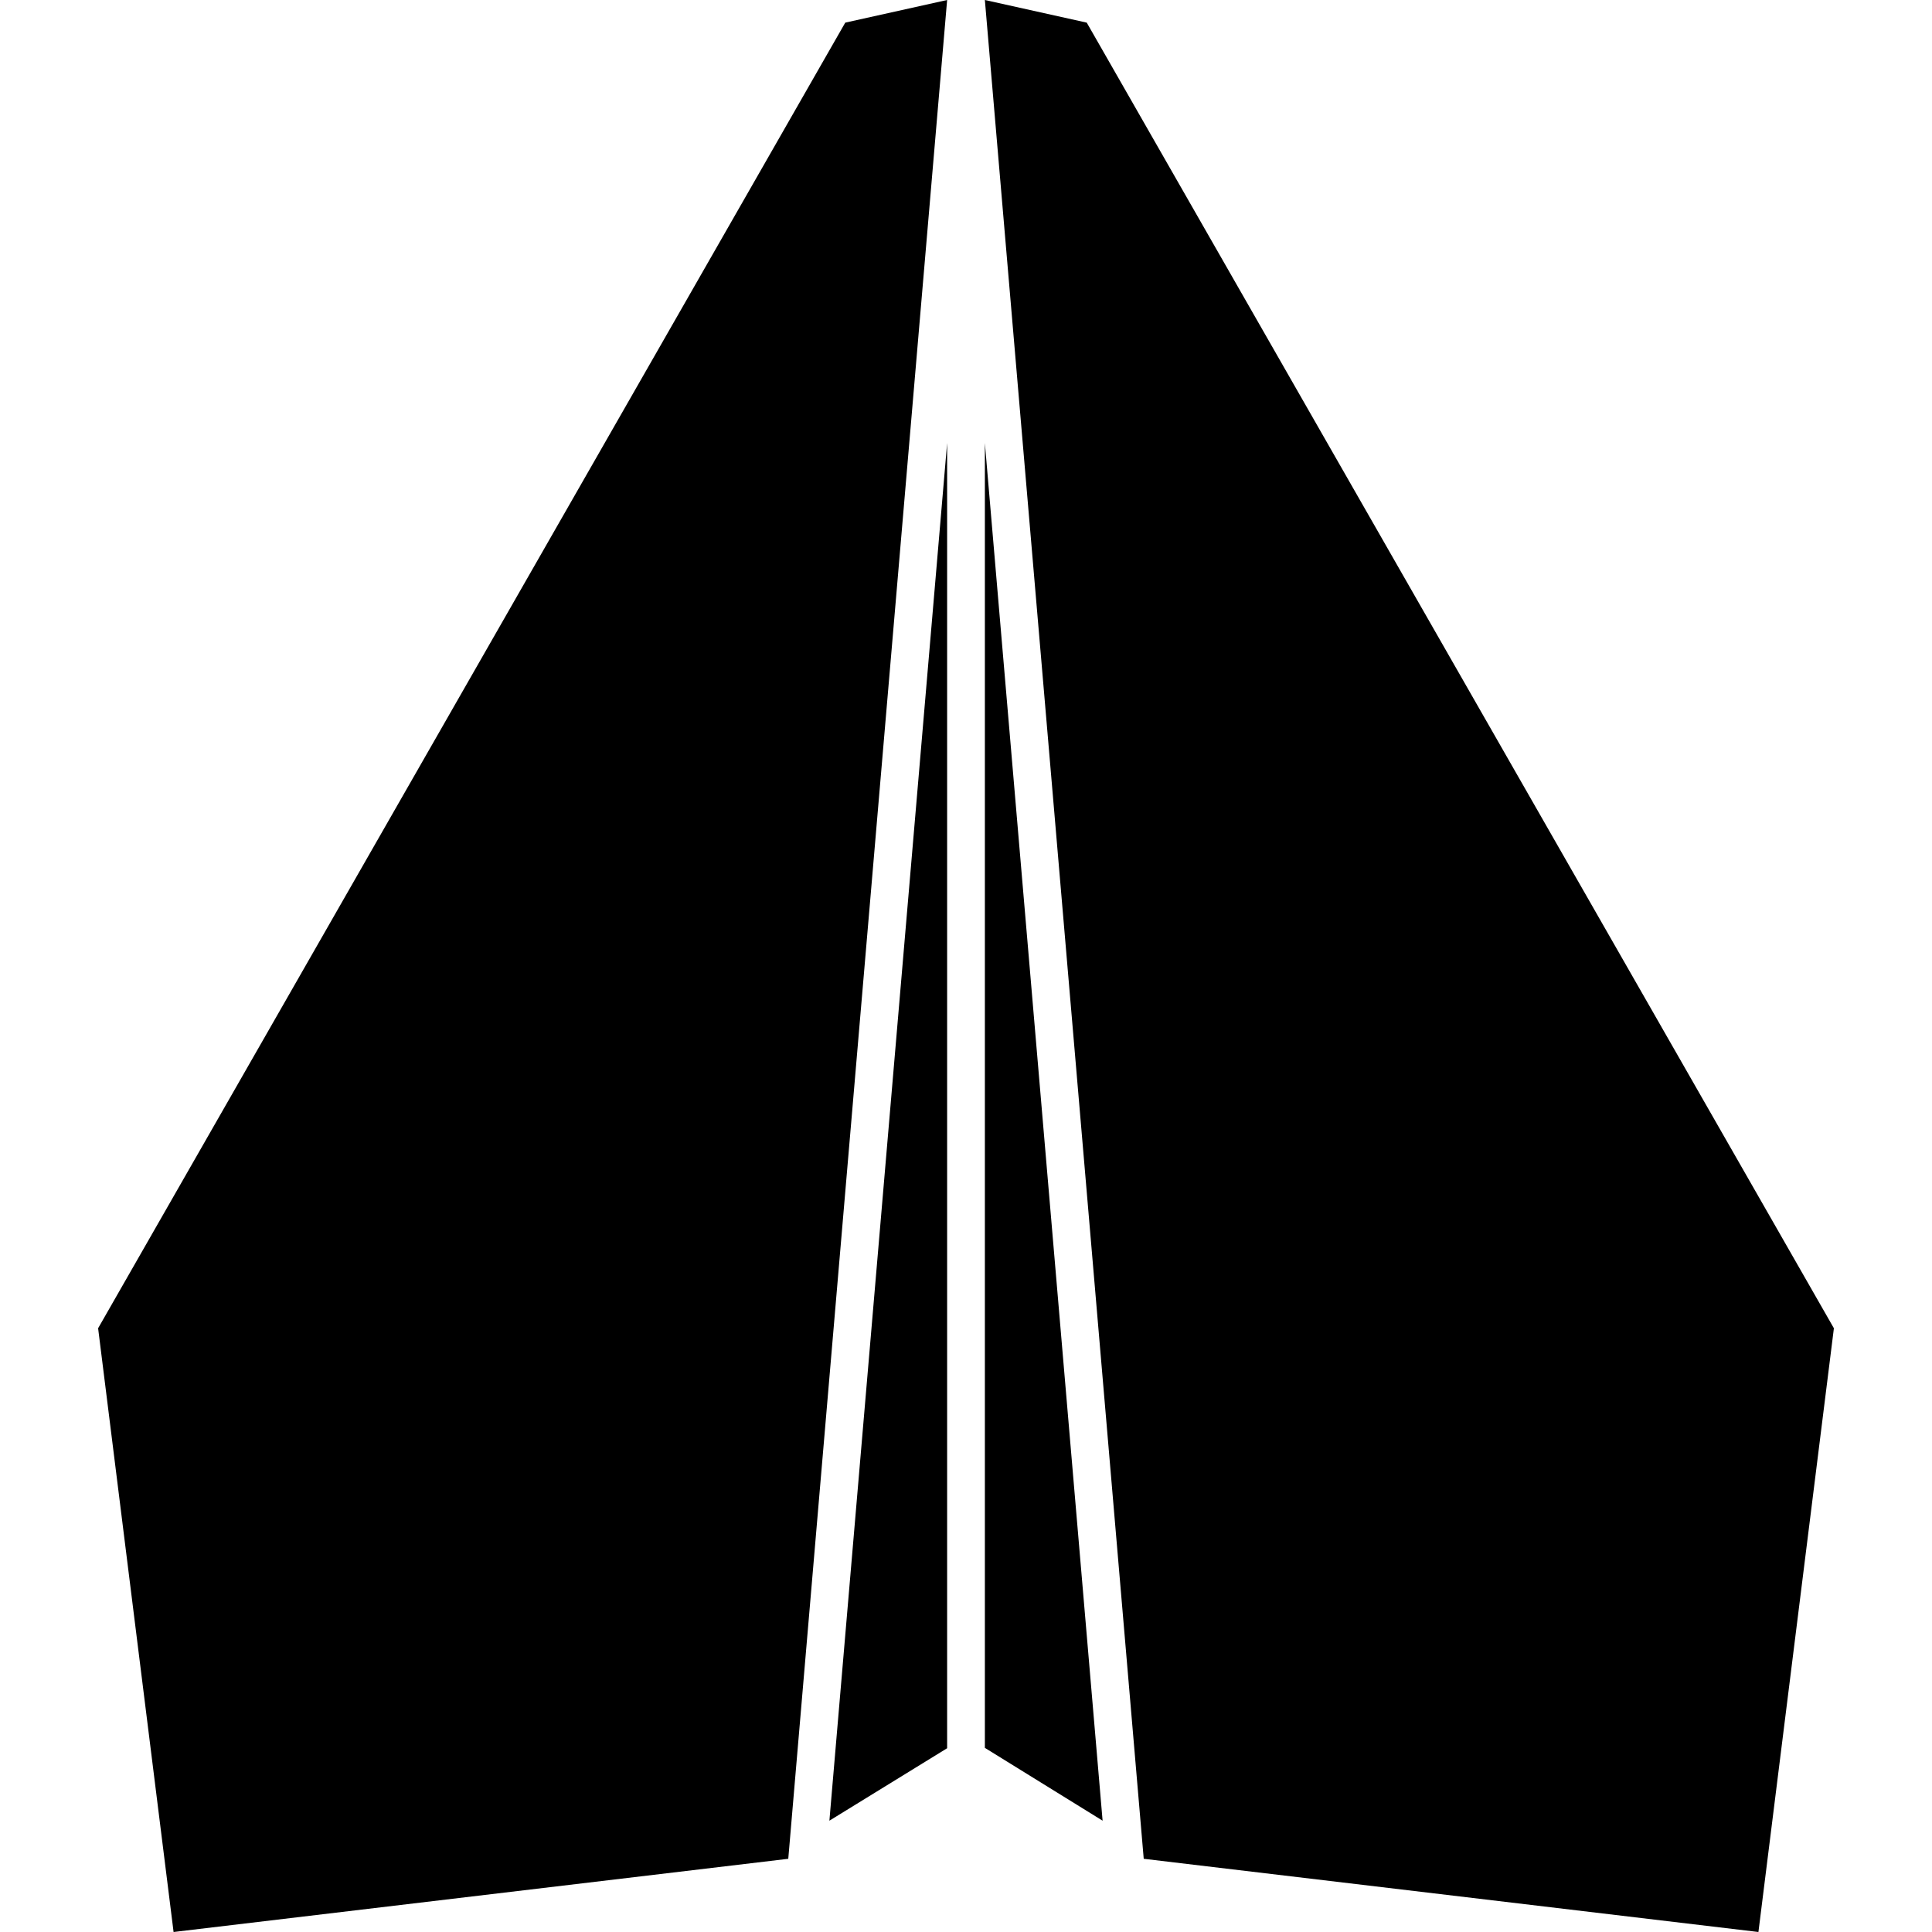 <svg version="1.1" xmlns="http://www.w3.org/2000/svg" x="0" y="0" viewBox="0 0 512 512" xml:space="preserve"><path d="M219.8 482.5L251 117.4v345.9l-31.2 19.2zM251 0l-27 6L26 352l20 160 162.9-19.4L251 0zm10 463.2l31.2 19.3L261 117.4v345.8zM288 6l-27-6 42.1 492.6L466 512l20-160L288 6z"/></svg>